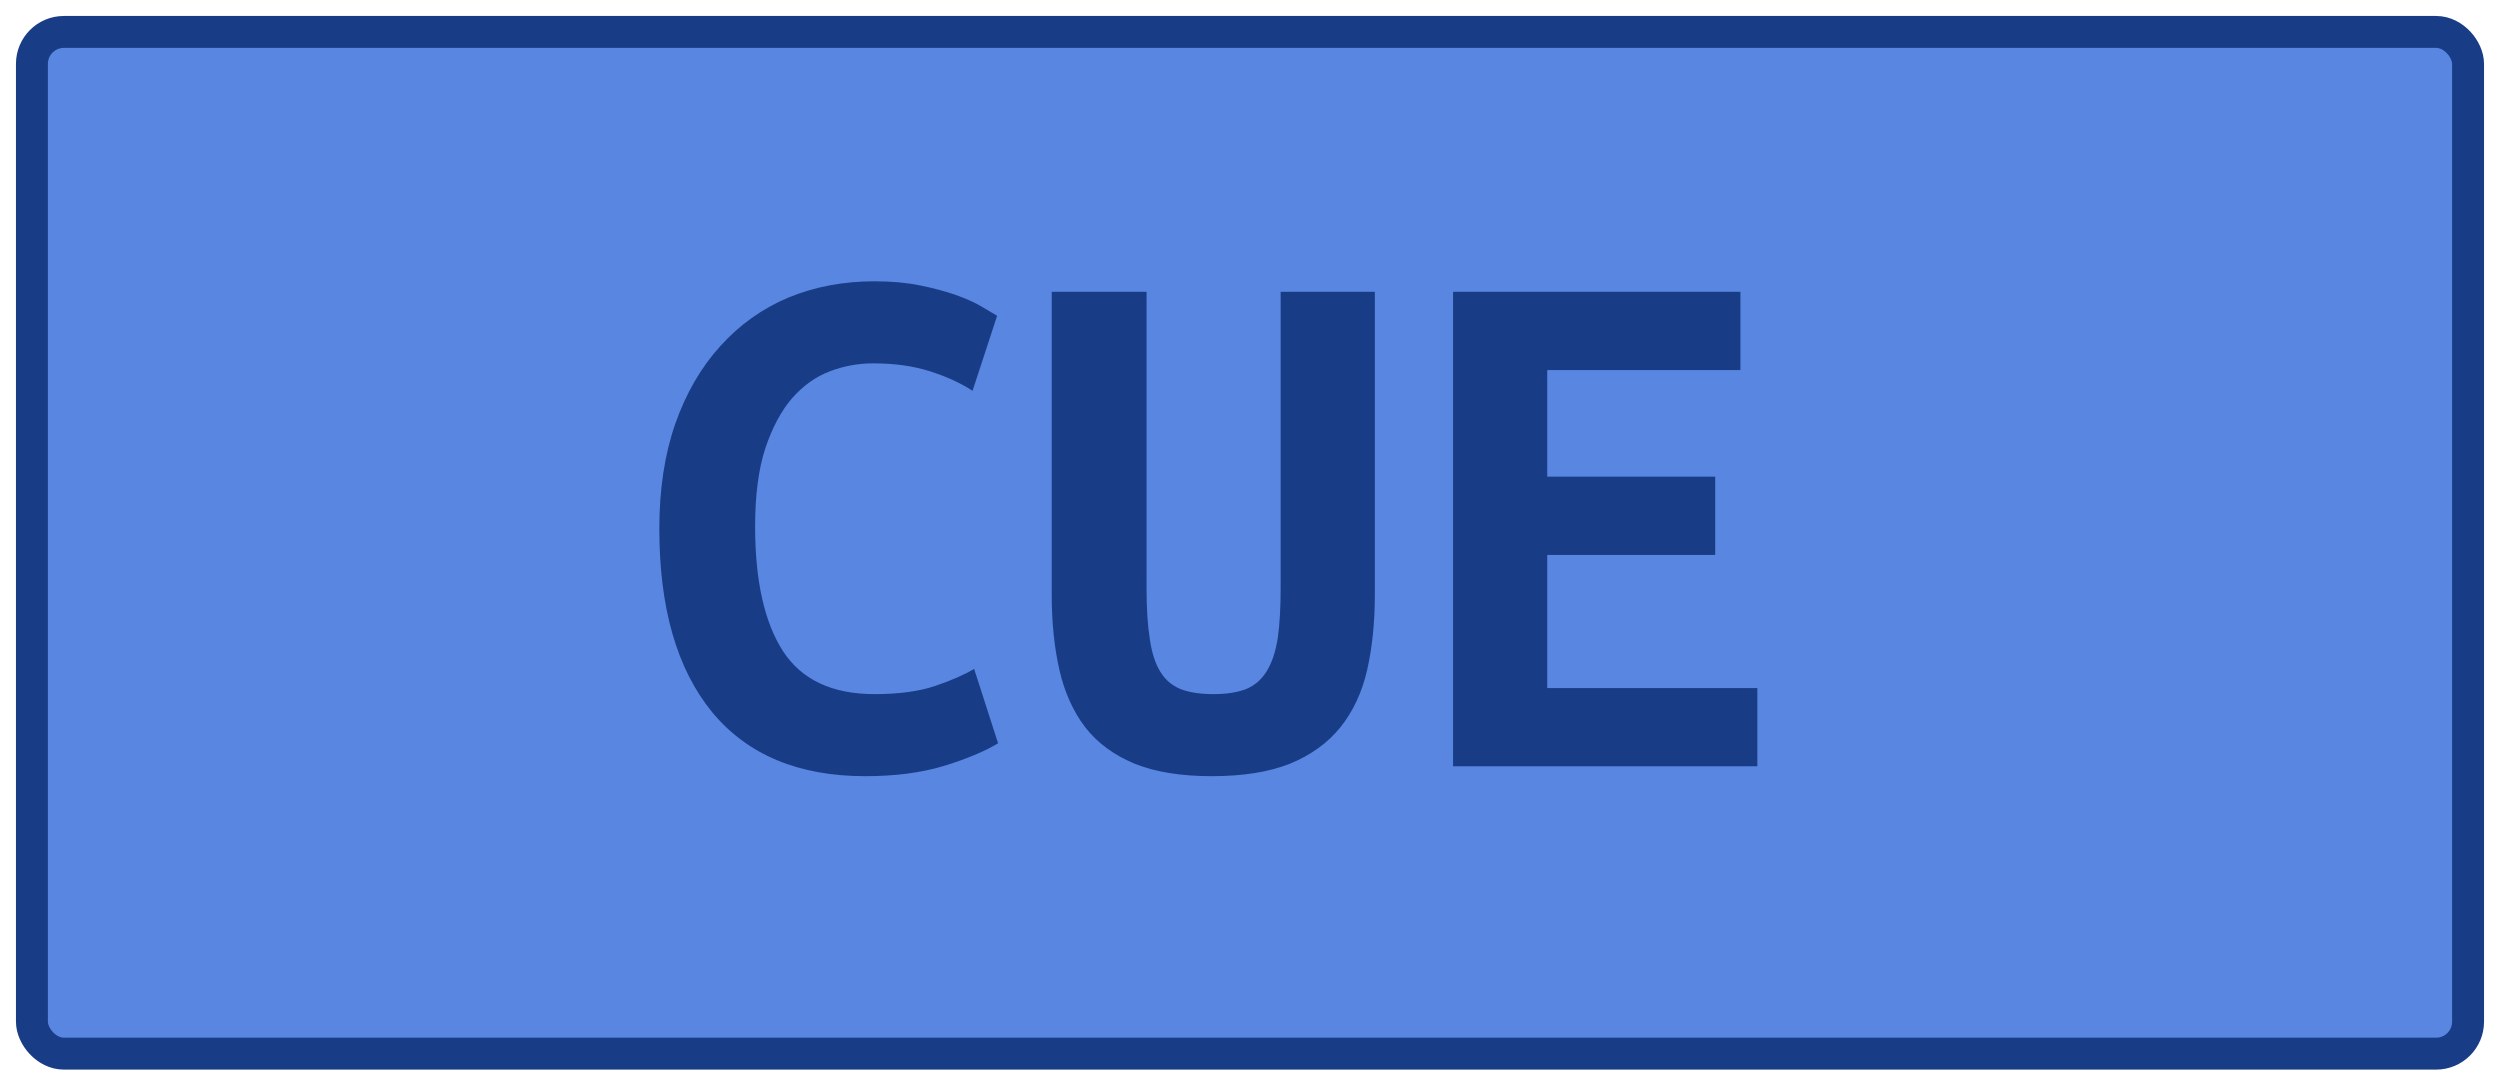 <?xml version="1.0" encoding="UTF-8"?>
<svg height="34" width="78.3" version="1.1" xmlns="http://www.w3.org/2000/svg">
    <rect
        height="32"
        width="76.3"
        rx="1"
        ry="1"
        x="1"
        y="1"
        fill="#5886E1"
        stroke="#183d86"
        stroke-width="1"
         />
    <g transform="translate(0, 12)">
        <path fill="#183d86" d="M27.10 12.31L27.10 12.31Q23.96 12.31 22.30 10.30Q20.65 8.28 20.65 4.56L20.65 4.56Q20.65 2.71 21.15 1.27Q21.66-0.17 22.56-1.16Q23.46-2.16 24.69-2.68Q25.93-3.19 27.39-3.19L27.39-3.19Q28.18-3.19 28.82-3.06Q29.46-2.93 29.94-2.76Q30.42-2.59 30.74-2.40Q31.06-2.21 31.23-2.11L31.23-2.11L30.46 0.24Q29.91-0.12 29.13-0.37Q28.35-0.62 27.34-0.62L27.34-0.62Q26.65-0.62 25.99-0.37Q25.33-0.12 24.81 0.47Q24.30 1.06 23.97 2.04Q23.65 3.02 23.65 4.49L23.65 4.49Q23.65 7.03 24.52 8.39Q25.40 9.74 27.39 9.74L27.39 9.74Q28.54 9.74 29.30 9.48Q30.06 9.22 30.51 8.95L30.51 8.95L31.26 11.28Q30.63 11.66 29.56 11.99Q28.50 12.31 27.10 12.31ZM37.95 12.31L37.95 12.31Q36.51 12.31 35.54 11.92Q34.57 11.52 33.99 10.78Q33.42 10.03 33.18 8.98Q32.94 7.92 32.94 6.62L32.94 6.62L32.94-2.86L35.91-2.86L35.91 6.43Q35.91 7.37 36.01 8.00Q36.10 8.64 36.33 9.02Q36.56 9.41 36.97 9.58Q37.38 9.74 38 9.74L38 9.74Q38.62 9.74 39.03 9.58Q39.44 9.41 39.68 9.01Q39.92 8.62 40.02 7.98Q40.11 7.34 40.11 6.41L40.11 6.41L40.11-2.86L43.06-2.86L43.06 6.62Q43.06 7.92 42.82 8.98Q42.58 10.03 41.98 10.78Q41.38 11.52 40.40 11.92Q39.42 12.31 37.95 12.31ZM55.04 12L45.51 12L45.51-2.86L54.51-2.86L54.51-0.41L48.46-0.41L48.46 2.93L53.72 2.93L53.72 5.38L48.46 5.38L48.46 9.55L55.04 9.55L55.04 12Z"/>
    </g>
</svg>